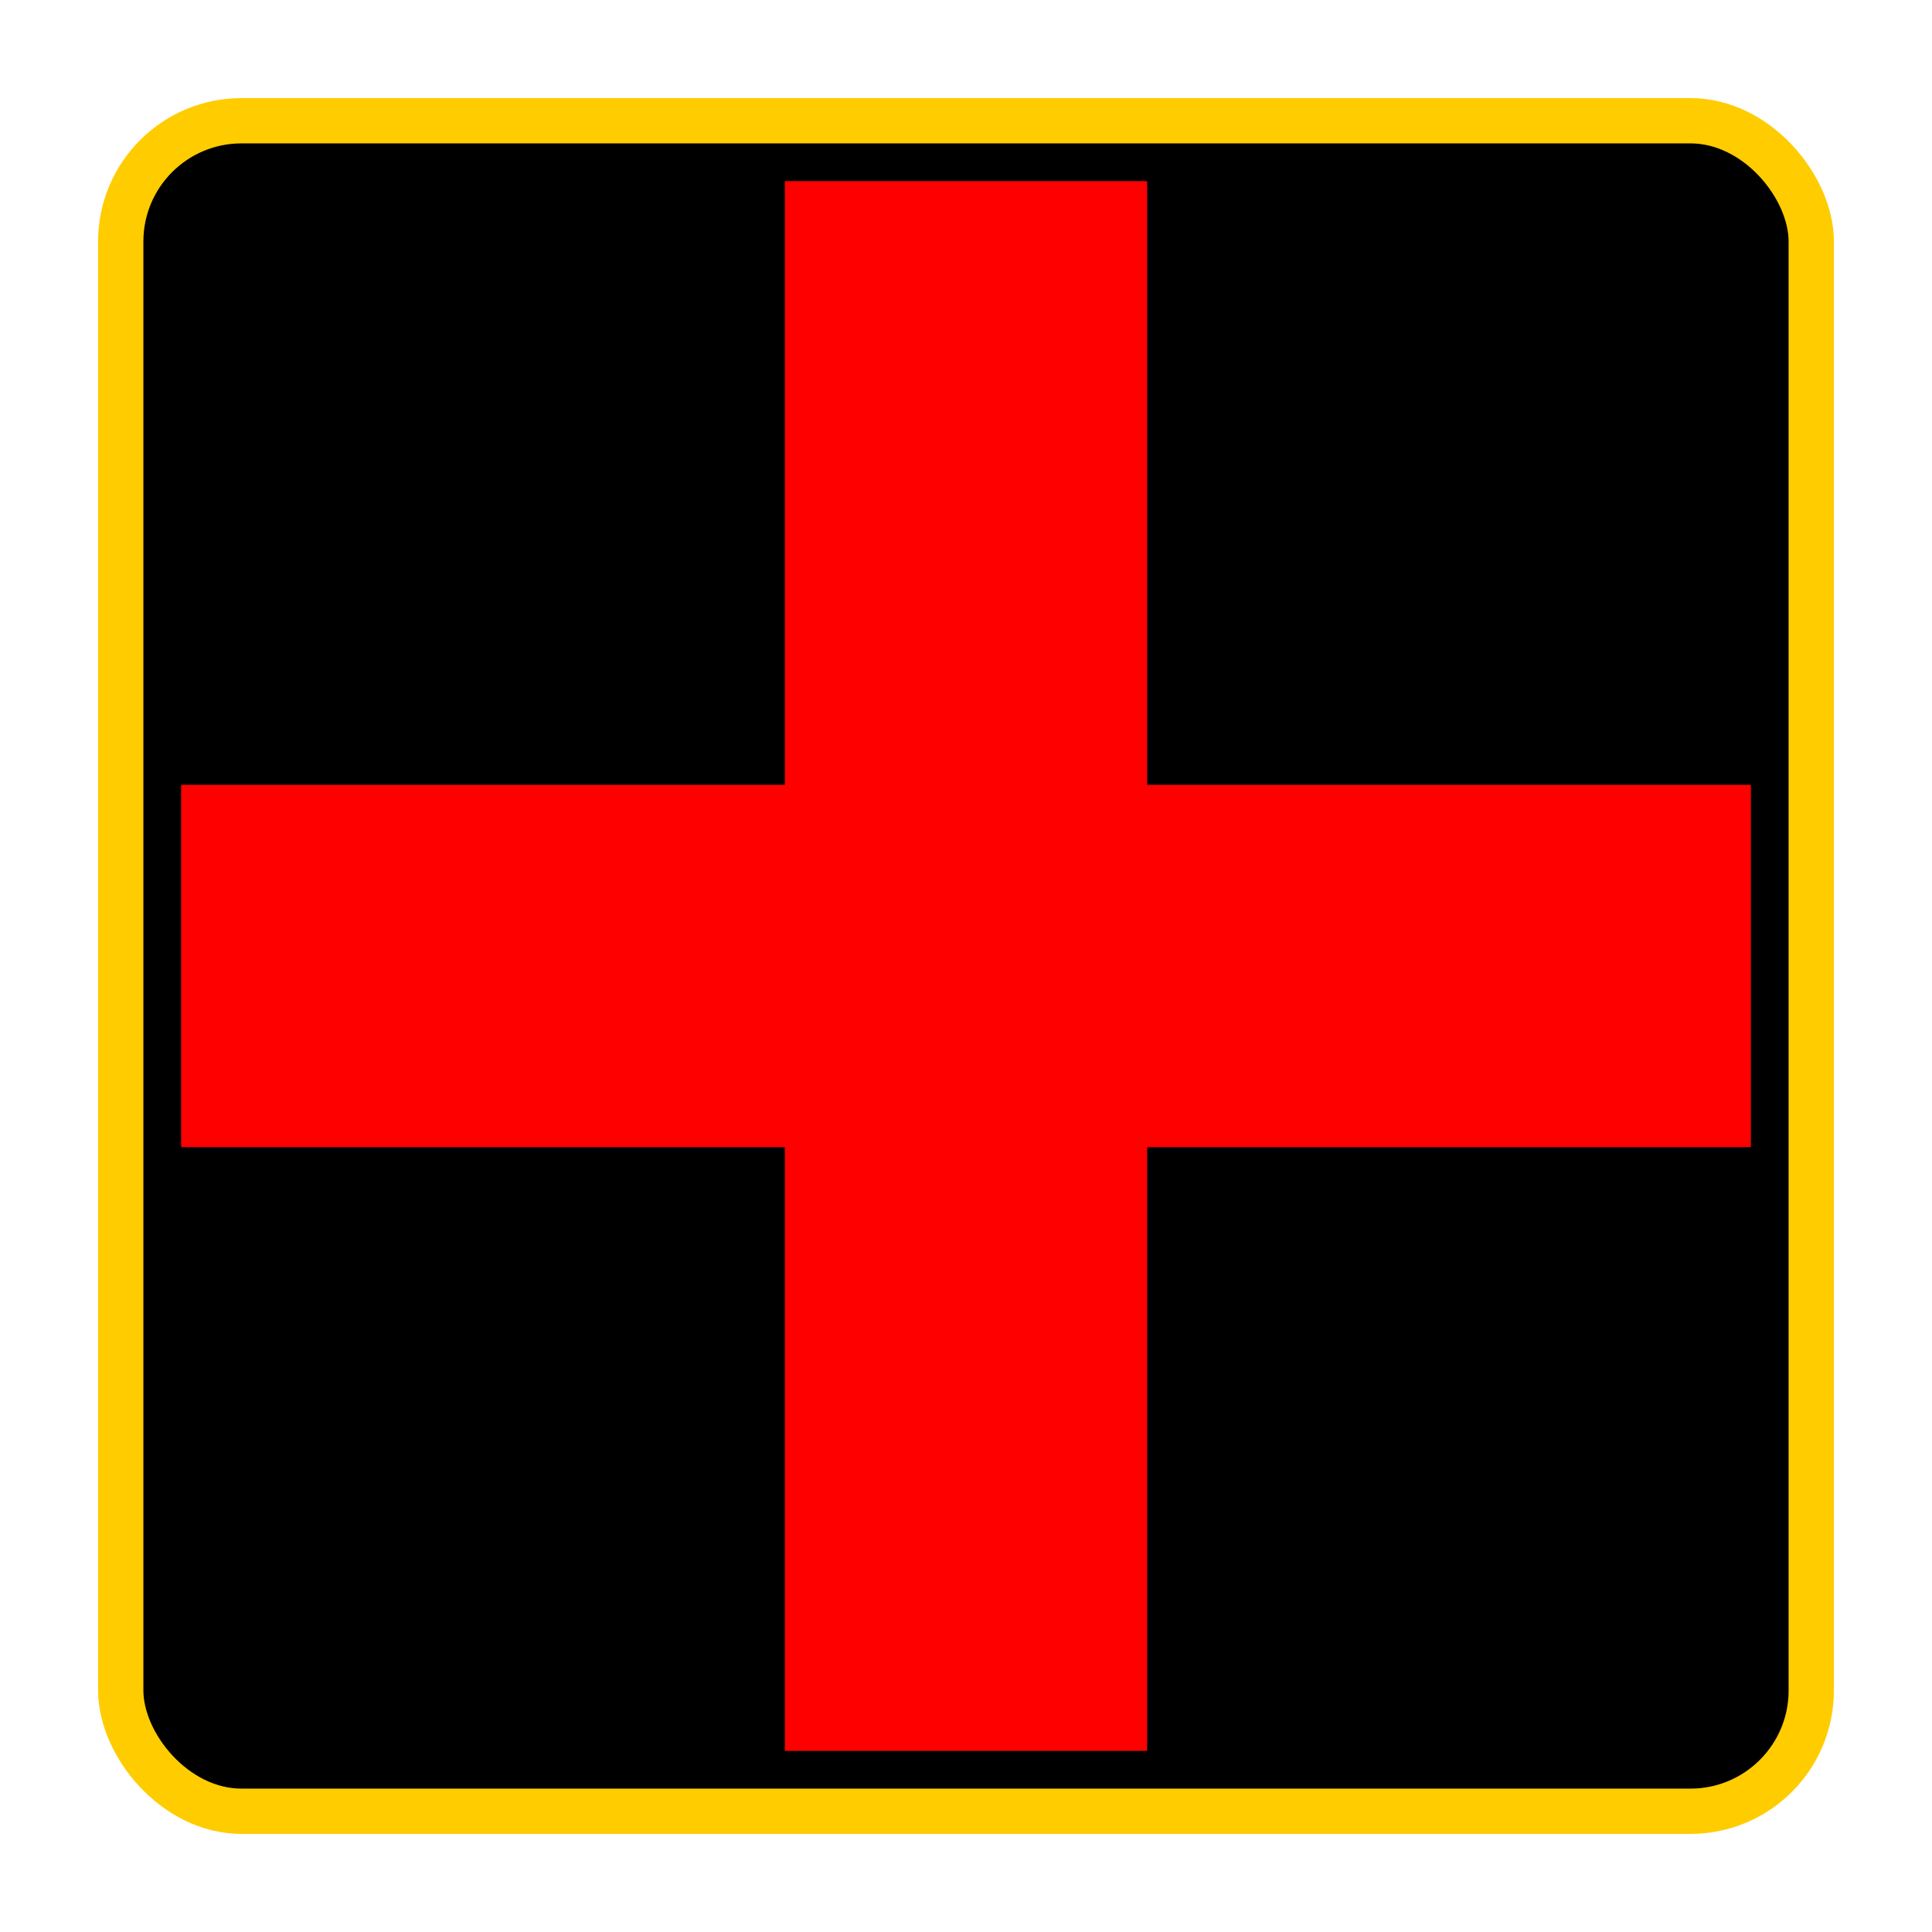 <?xml version="1.0" encoding="UTF-8" standalone="no"?>
<svg
   width="512"
   height="512"
   viewBox="0 0 135.467 135.467"
   version="1.1"
   id="svg8"
   inkscape:version="1.1.2 (0a00cf5339, 2022-02-04)"
   sodipodi:docname="heal.svg"
   inkscape:export-filename="/home/sam/rpg/traveller-models/ships/deepnight/deepnight-grey.png"
   inkscape:export-xdpi="150"
   inkscape:export-ydpi="150"
   xmlns:inkscape="http://www.inkscape.org/namespaces/inkscape"
   xmlns:sodipodi="http://sodipodi.sourceforge.net/DTD/sodipodi-0.dtd"
   xmlns="http://www.w3.org/2000/svg"
   xmlns:svg="http://www.w3.org/2000/svg"
   xmlns:rdf="http://www.w3.org/1999/02/22-rdf-syntax-ns#"
   xmlns:cc="http://creativecommons.org/ns#"
   xmlns:dc="http://purl.org/dc/elements/1.1/">
  <defs
     id="defs2" />
  <sodipodi:namedview
     id="base"
     pagecolor="#ffffff"
     bordercolor="#666666"
     borderopacity="1.0"
     inkscape:pageopacity="0.0"
     inkscape:pageshadow="2"
     inkscape:zoom="0.9899495"
     inkscape:cx="215.66757"
     inkscape:cy="277.79195"
     inkscape:document-units="mm"
     inkscape:current-layer="g16"
     inkscape:document-rotation="0"
     showgrid="true"
     inkscape:snap-grids="true"
     objecttolerance="20"
     inkscape:window-width="1488"
     inkscape:window-height="842"
     inkscape:window-x="1736"
     inkscape:window-y="607"
     inkscape:window-maximized="0"
     inkscape:snap-object-midpoints="true"
     gridtolerance="10"
     inkscape:snap-center="true"
     inkscape:pagecheckerboard="0"
     units="px"
     height="512px">
    <inkscape:grid
       type="xygrid"
       id="grid838"
       units="px"
       spacingx="4.233"
       spacingy="4.233"
       empspacing="4" />
  </sodipodi:namedview>
  <g
     inkscape:label="Layer 1"
     inkscape:groupmode="layer"
     id="layer1">
    <g
       id="g16"
       transform="matrix(0.8,0,0,0.8,14,14)">
      <rect
         style="fill:#000000;stroke:#ffcc00;stroke-width:3.969;stroke-linecap:round;stroke-linejoin:round;stroke-miterlimit:4;stroke-dasharray:none;paint-order:markers fill stroke;stop-color:#000000;stroke-opacity:1"
         id="rect1388"
         width="148.167"
         height="148.167"
         x="-6.917"
         y="-6.917"
         ry="10.583"
         rx="10.583" />
      <path
         style="fill:#ff0000;stroke:none;stroke-width:2.646;stroke-linecap:round;stroke-linejoin:round;stroke-miterlimit:4;stroke-dasharray:none;paint-order:markers fill stroke;stop-color:#000000"
         d="M -1.625,51.292 H 51.292 V -1.625 l 31.75,0 0,52.917 h 52.917 l 0,31.75 H 83.042 l 0,52.917 H 51.292 V 83.042 H -1.625 Z"
         id="path193"
         sodipodi:nodetypes="ccccccccccccc" />
    </g>
  </g>
</svg>
